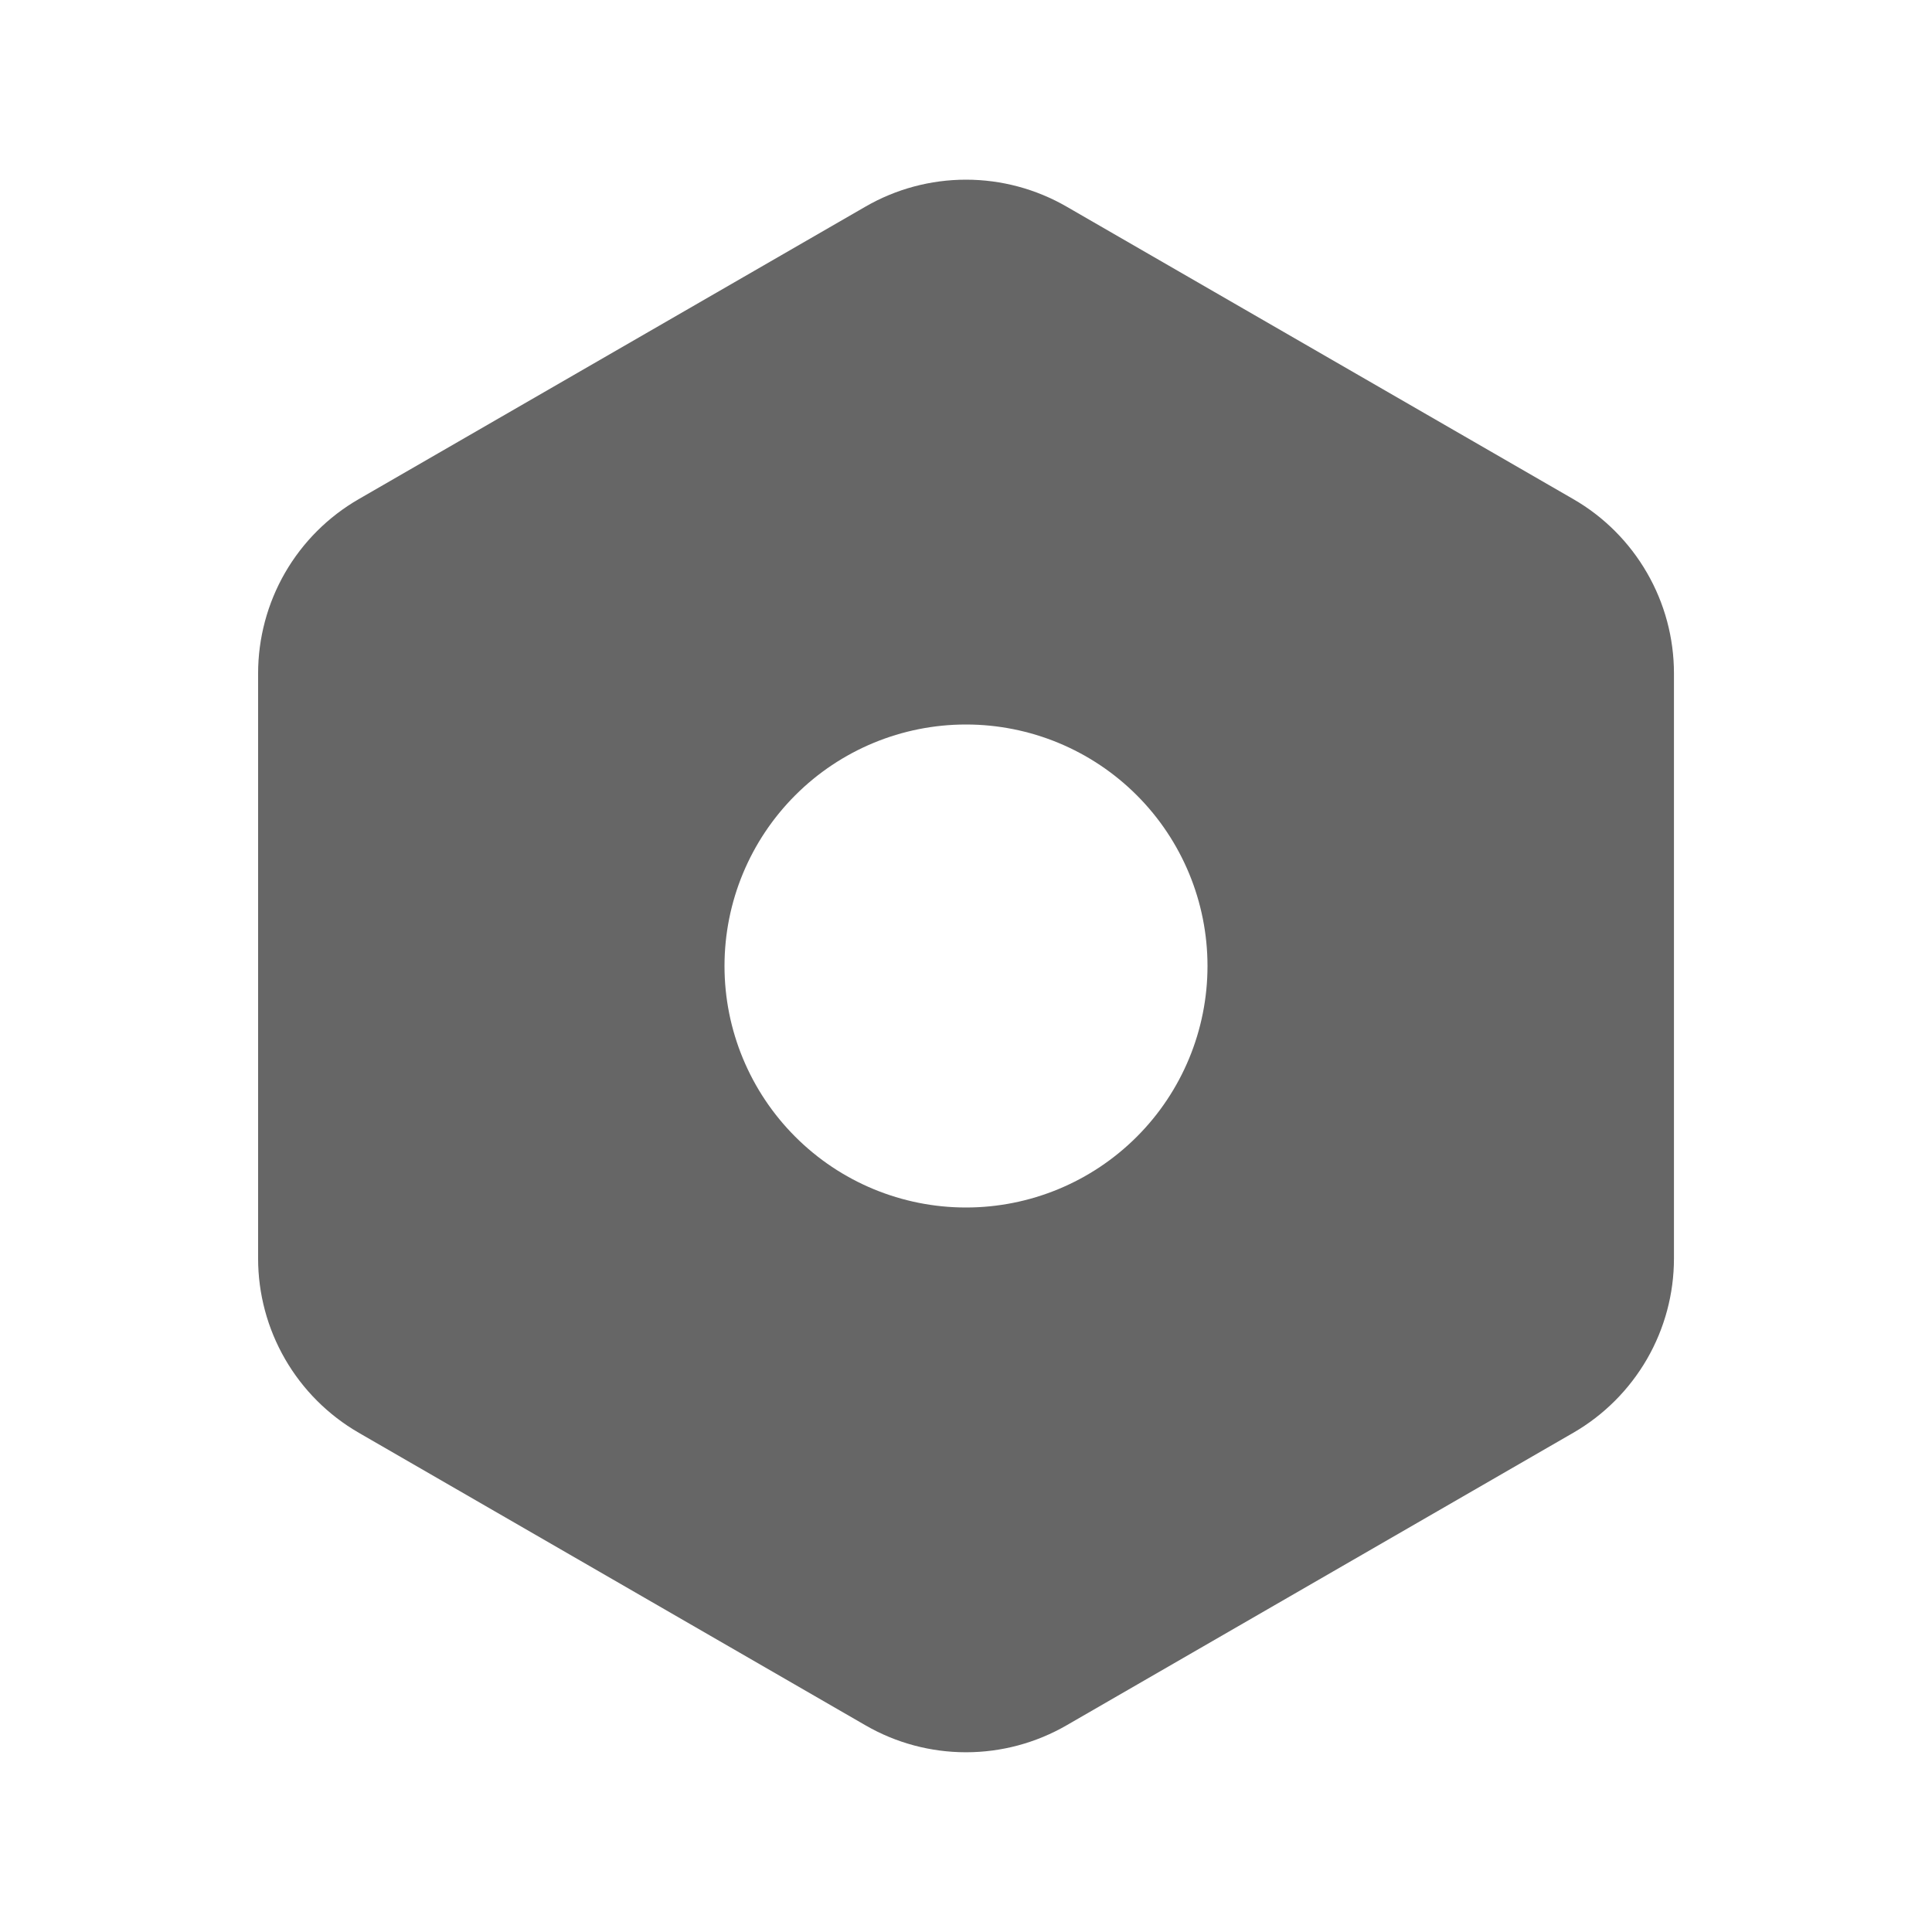 <svg width="32" height="32" viewBox="0 0 32 32" fill="none" xmlns="http://www.w3.org/2000/svg">
<g clip-path="url(#clip0_57_85490)">
<path d="M14.334 3.423C14.84 3.13 15.415 2.976 16 2.976C16.585 2.976 17.16 3.13 17.667 3.423L26.059 8.267C26.566 8.559 26.986 8.98 27.279 9.487C27.572 9.993 27.726 10.568 27.726 11.153V20.844C27.726 21.429 27.572 22.004 27.279 22.511C26.986 23.017 26.566 23.438 26.059 23.731L17.667 28.576C17.16 28.869 16.585 29.023 16 29.023C15.415 29.023 14.84 28.869 14.334 28.576L5.942 23.731C5.435 23.438 5.014 23.017 4.722 22.511C4.429 22.004 4.275 21.429 4.275 20.844V11.155C4.275 10.569 4.429 9.994 4.721 9.487C5.014 8.98 5.435 8.559 5.942 8.267L14.334 3.423ZM16 12C14.939 12 13.922 12.421 13.172 13.172C12.422 13.922 12 14.939 12 16C12 17.061 12.422 18.078 13.172 18.828C13.922 19.579 14.939 20 16 20C17.061 20 18.078 19.579 18.829 18.828C19.579 18.078 20 17.061 20 16C20 14.939 19.579 13.922 18.829 13.172C18.078 12.421 17.061 12 16 12Z" fill="#666666"/>
</g>
<defs>
<clipPath id="clip0_57_85490">
<rect width="32" height="32" fill="white"/>
</clipPath>
</defs>
</svg>
